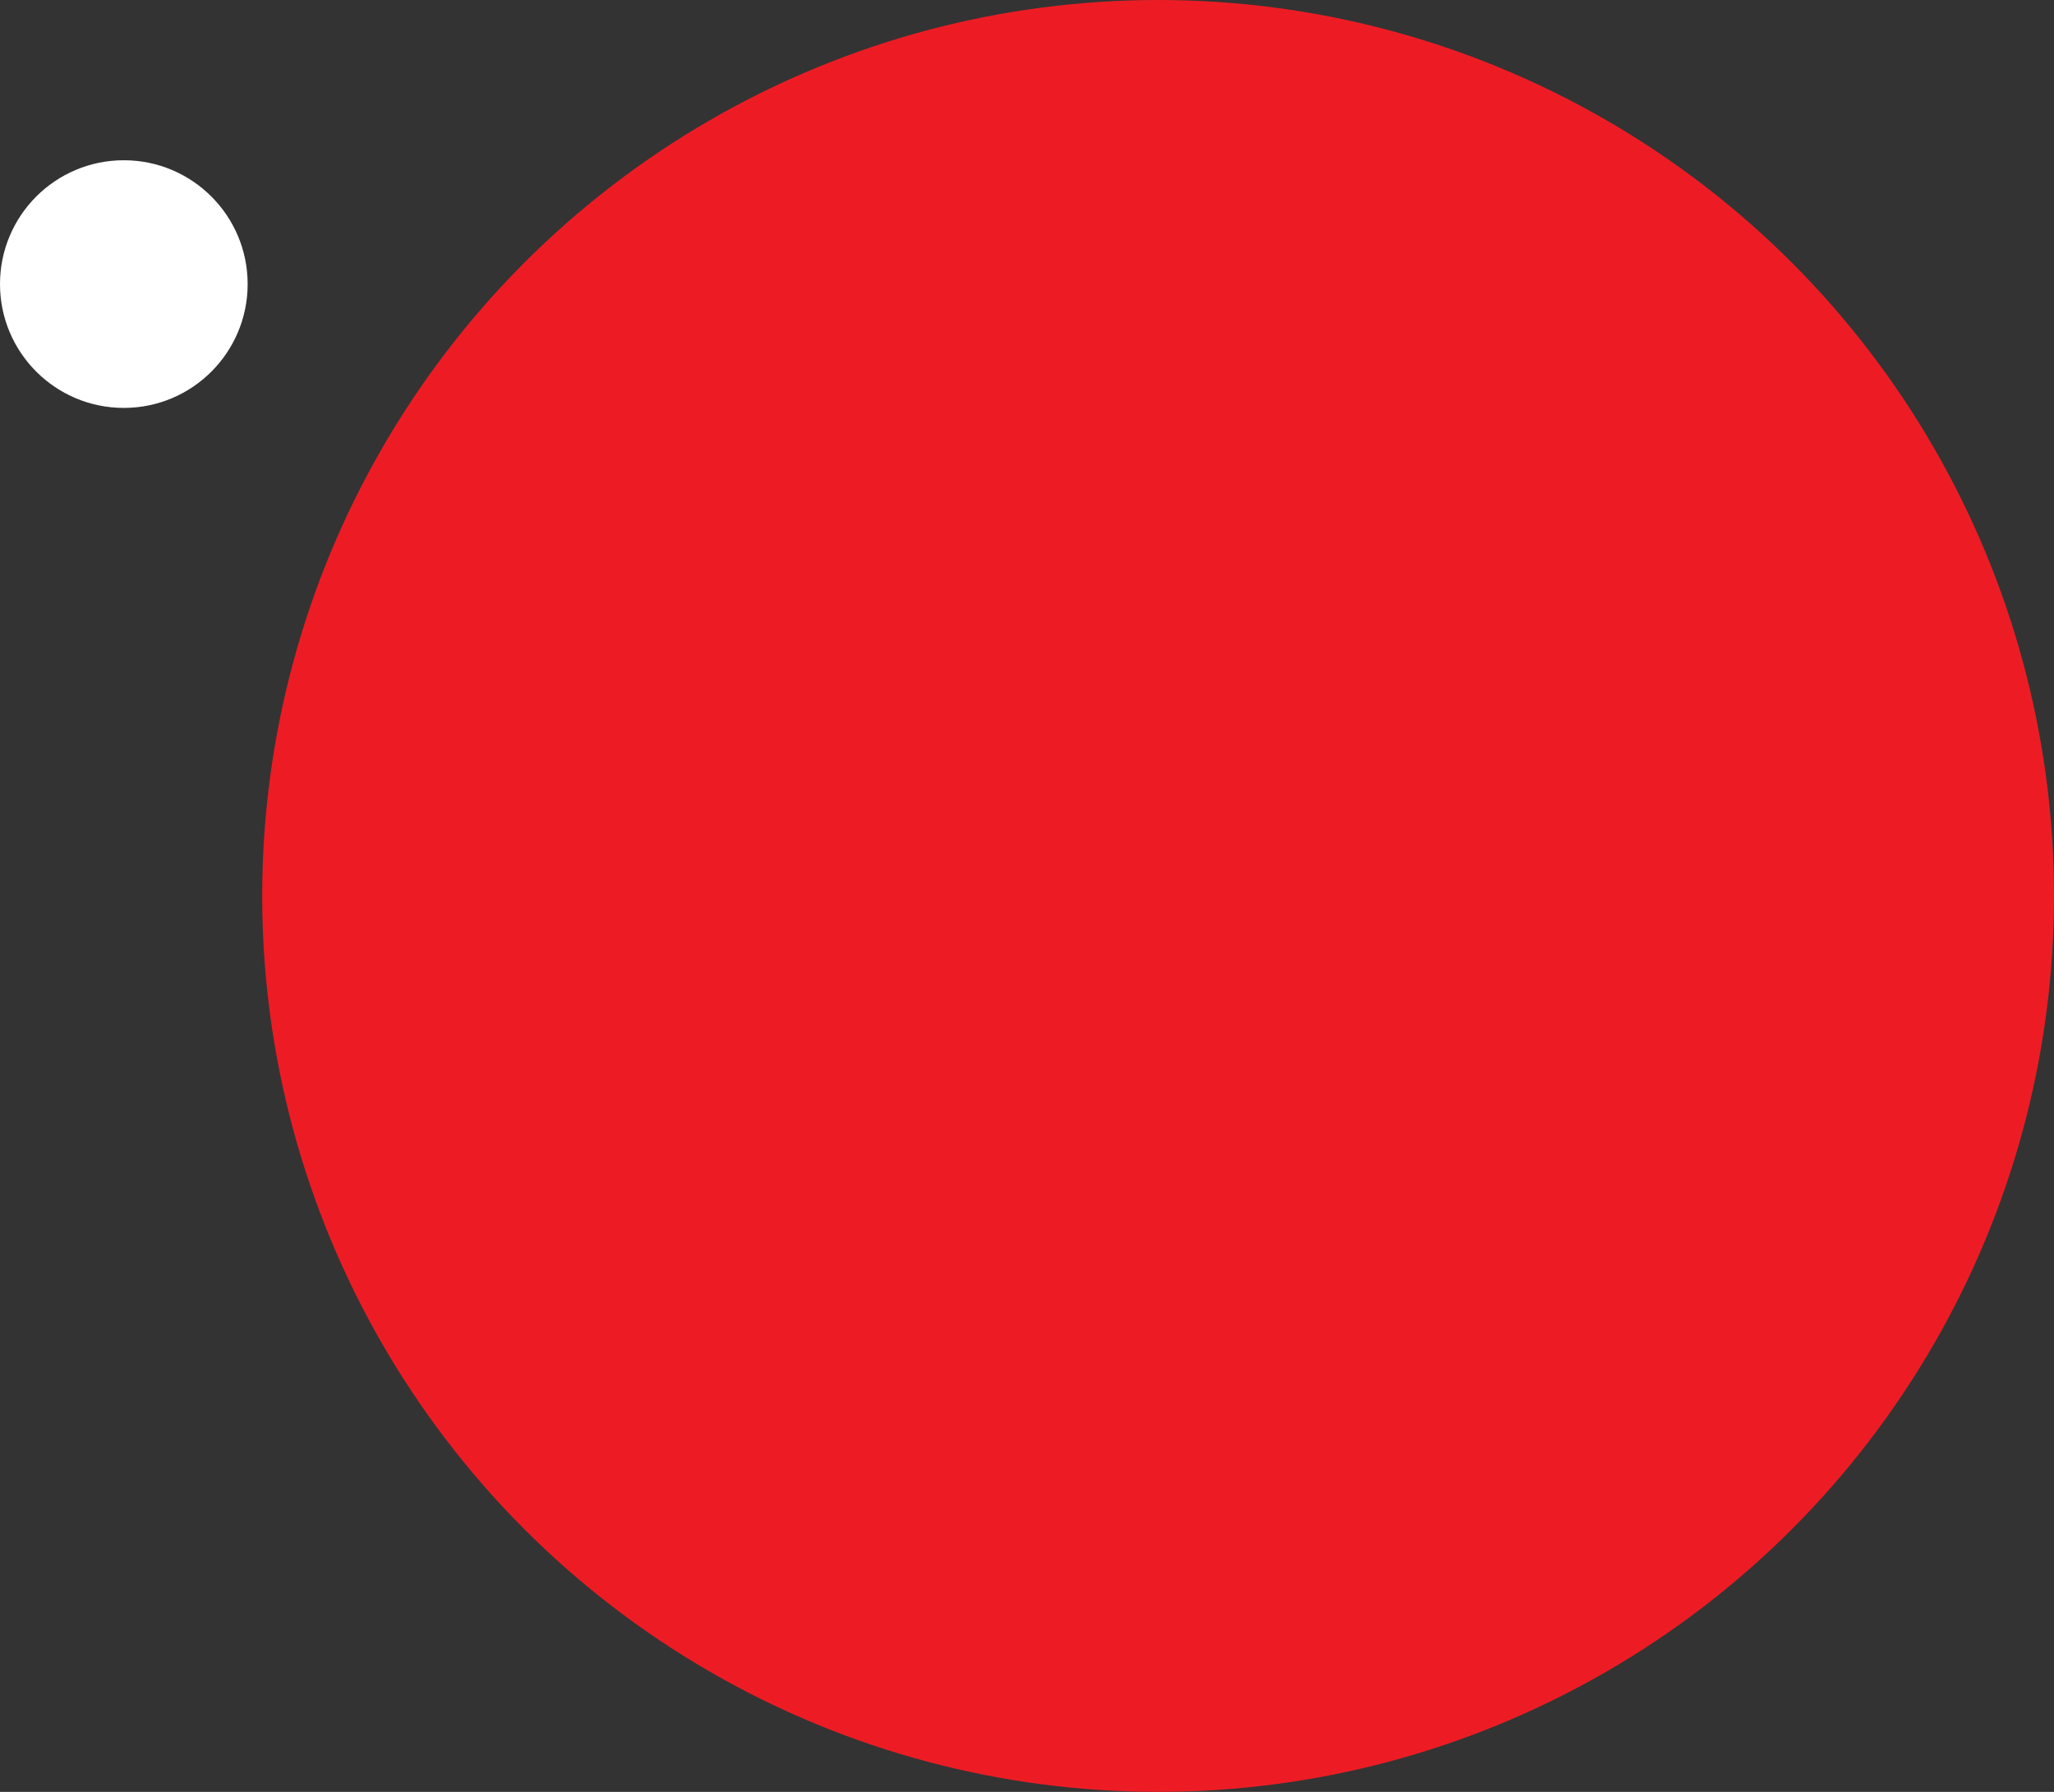 <svg width="141" height="123" viewBox="0 0 141 123" fill="none" xmlns="http://www.w3.org/2000/svg">
<rect x="0" y="0" width="141" height="123" fill="#333333" stroke="none"/>
<circle cx="79.5" cy="61.5" r="61.5" fill="#ED1C24"/>
<circle cx="8.5" cy="19.5" r="8.5" fill="white"/>
</svg>
